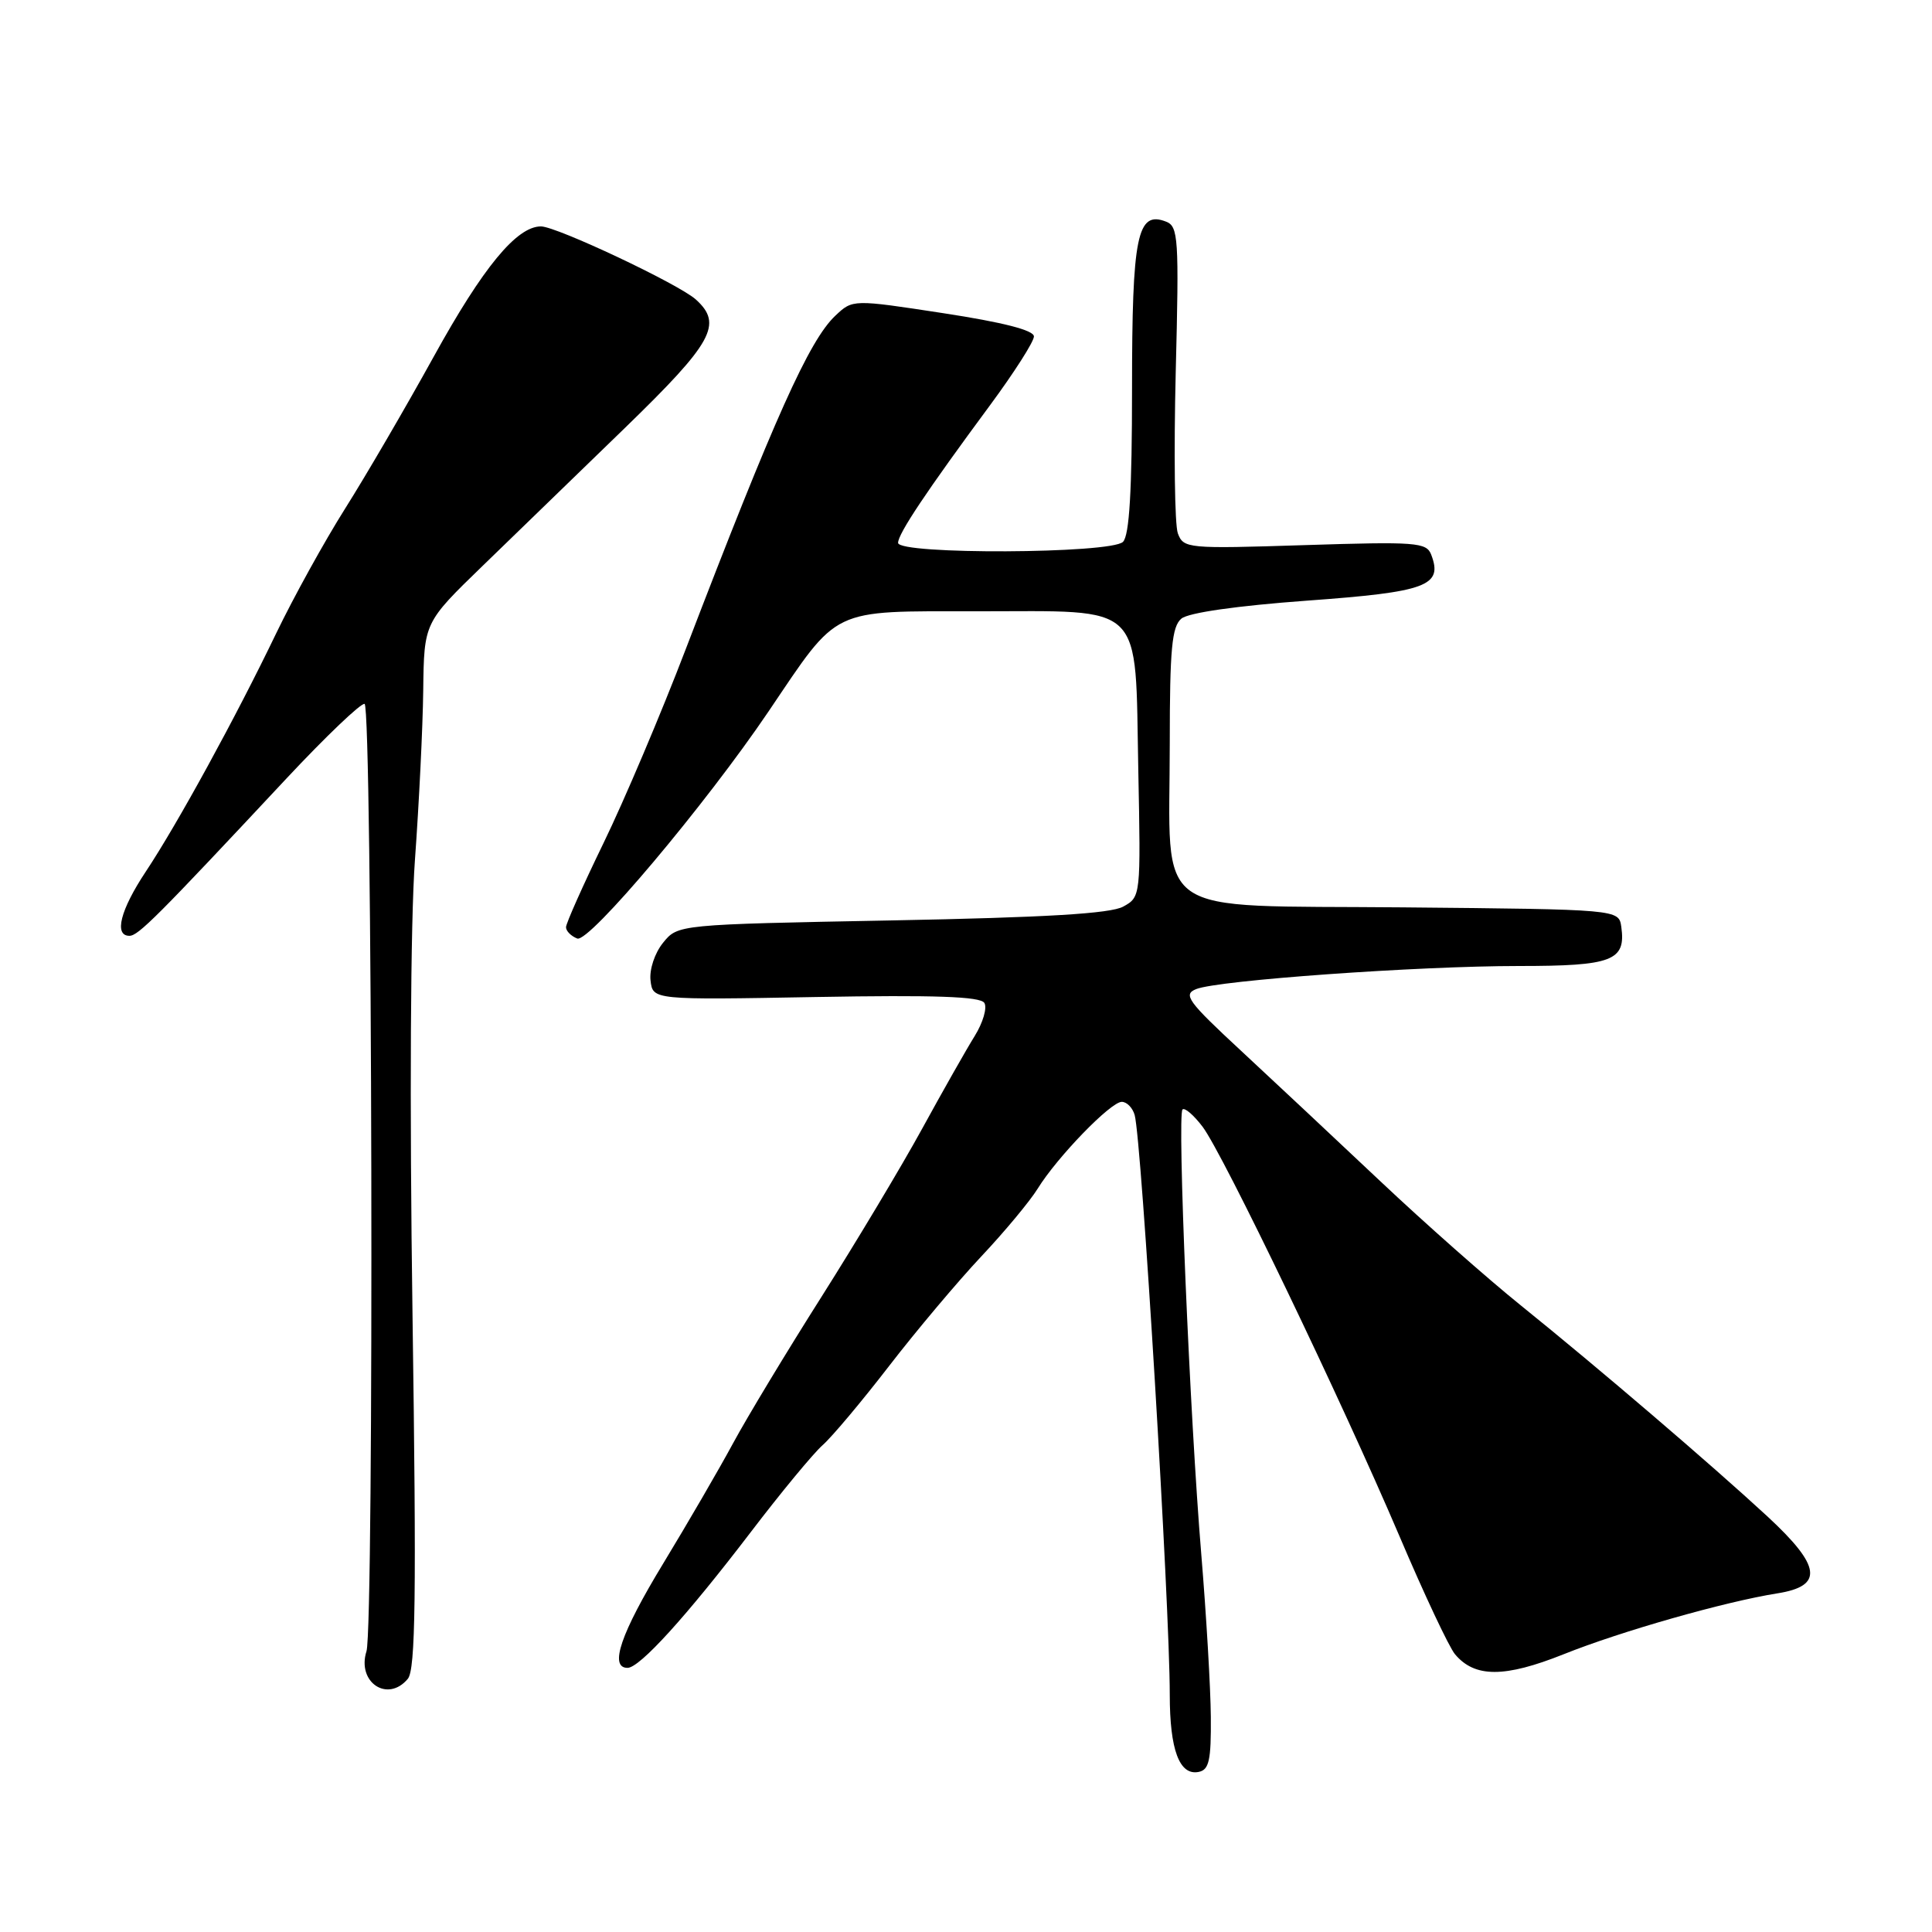<?xml version="1.0" encoding="UTF-8" standalone="no"?>
<!DOCTYPE svg PUBLIC "-//W3C//DTD SVG 1.1//EN" "http://www.w3.org/Graphics/SVG/1.1/DTD/svg11.dtd" >
<svg xmlns="http://www.w3.org/2000/svg" xmlns:xlink="http://www.w3.org/1999/xlink" version="1.1" viewBox="0 0 256 256">
 <g >
 <path fill="currentColor"
d=" M 160.44 227.48 C 160.41 223.64 159.84 213.97 159.18 206.00 C 157.66 187.79 155.97 147.68 156.69 147.01 C 156.99 146.73 158.18 147.76 159.35 149.30 C 162.06 152.89 177.74 185.50 185.44 203.56 C 188.70 211.23 192.01 218.26 192.79 219.19 C 195.41 222.32 199.36 222.32 207.18 219.20 C 214.78 216.15 228.57 212.23 235.50 211.13 C 241.66 210.16 241.33 207.54 234.20 200.94 C 226.72 194.03 211.83 181.29 201.50 172.96 C 197.10 169.42 188.72 162.01 182.89 156.51 C 177.05 151.00 168.73 143.21 164.39 139.18 C 157.38 132.68 156.72 131.77 158.50 131.06 C 161.40 129.89 187.89 128.00 201.27 128.00 C 213.65 128.00 215.46 127.31 214.83 122.81 C 214.50 120.50 214.50 120.50 185.84 120.23 C 152.02 119.92 155.00 122.02 155.00 98.47 C 155.00 85.98 155.28 83.02 156.54 81.97 C 157.49 81.18 163.91 80.27 173.18 79.59 C 189.05 78.44 191.23 77.64 189.64 73.49 C 189.01 71.86 187.63 71.76 172.90 72.23 C 157.34 72.73 156.82 72.68 156.07 70.67 C 155.65 69.53 155.53 59.92 155.79 49.32 C 156.24 31.49 156.14 29.99 154.49 29.36 C 150.68 27.89 150.00 31.22 150.00 51.49 C 150.00 65.02 149.65 70.95 148.80 71.80 C 147.22 73.38 119.00 73.51 119.00 71.93 C 119.00 70.72 122.79 65.05 131.21 53.66 C 134.39 49.35 137.00 45.27 137.00 44.58 C 137.00 43.76 132.91 42.71 125.00 41.50 C 112.99 39.66 112.99 39.66 110.70 41.82 C 107.23 45.07 102.61 55.38 90.87 86.00 C 87.61 94.53 82.70 106.10 79.97 111.71 C 77.24 117.33 75.00 122.35 75.00 122.86 C 75.00 123.37 75.67 124.04 76.49 124.36 C 78.05 124.96 93.49 106.62 101.87 94.22 C 111.24 80.35 109.89 81.00 129.45 81.00 C 151.90 81.00 150.39 79.51 150.83 102.02 C 151.16 118.76 151.16 118.85 148.83 120.13 C 147.15 121.06 138.56 121.57 118.16 121.96 C 89.82 122.50 89.82 122.50 87.86 124.92 C 86.75 126.29 86.03 128.47 86.20 129.92 C 86.50 132.50 86.50 132.50 108.11 132.11 C 123.83 131.83 129.91 132.04 130.43 132.89 C 130.83 133.53 130.25 135.51 129.15 137.28 C 128.05 139.05 124.92 144.57 122.20 149.54 C 119.48 154.51 113.48 164.52 108.88 171.79 C 104.27 179.06 98.98 187.82 97.13 191.25 C 95.27 194.69 91.11 201.85 87.88 207.17 C 82.24 216.45 80.69 221.00 83.15 221.00 C 84.77 221.00 90.96 214.17 99.49 203.00 C 103.47 197.78 107.75 192.60 108.99 191.50 C 110.24 190.40 114.20 185.68 117.81 181.00 C 121.42 176.32 126.91 169.80 130.01 166.50 C 133.12 163.20 136.48 159.15 137.50 157.50 C 140.09 153.31 147.17 146.00 148.64 146.00 C 149.31 146.00 150.08 146.79 150.35 147.75 C 151.27 151.03 155.00 212.72 155.00 224.56 C 155.00 231.86 156.28 235.29 158.82 234.79 C 160.21 234.52 160.49 233.26 160.44 227.48 Z  M 54.04 222.45 C 55.06 221.22 55.19 211.52 54.66 174.20 C 54.26 146.21 54.39 122.08 54.98 113.97 C 55.52 106.53 56.02 96.41 56.08 91.47 C 56.19 82.50 56.19 82.50 63.93 75.00 C 68.19 70.88 76.69 62.63 82.84 56.67 C 94.47 45.38 95.81 42.95 92.21 39.69 C 89.96 37.65 73.74 30.00 71.68 30.00 C 68.46 30.00 64.00 35.42 57.48 47.24 C 53.76 53.98 48.47 63.05 45.73 67.39 C 42.99 71.73 38.89 79.16 36.61 83.89 C 31.25 95.04 23.51 109.18 19.32 115.49 C 15.95 120.56 15.07 124.00 17.15 124.00 C 18.32 124.00 20.81 121.50 37.98 103.13 C 43.20 97.55 47.85 93.12 48.31 93.27 C 49.33 93.61 49.58 215.59 48.56 218.80 C 47.26 222.92 51.37 225.66 54.04 222.45 Z "/>
</g>
</svg>